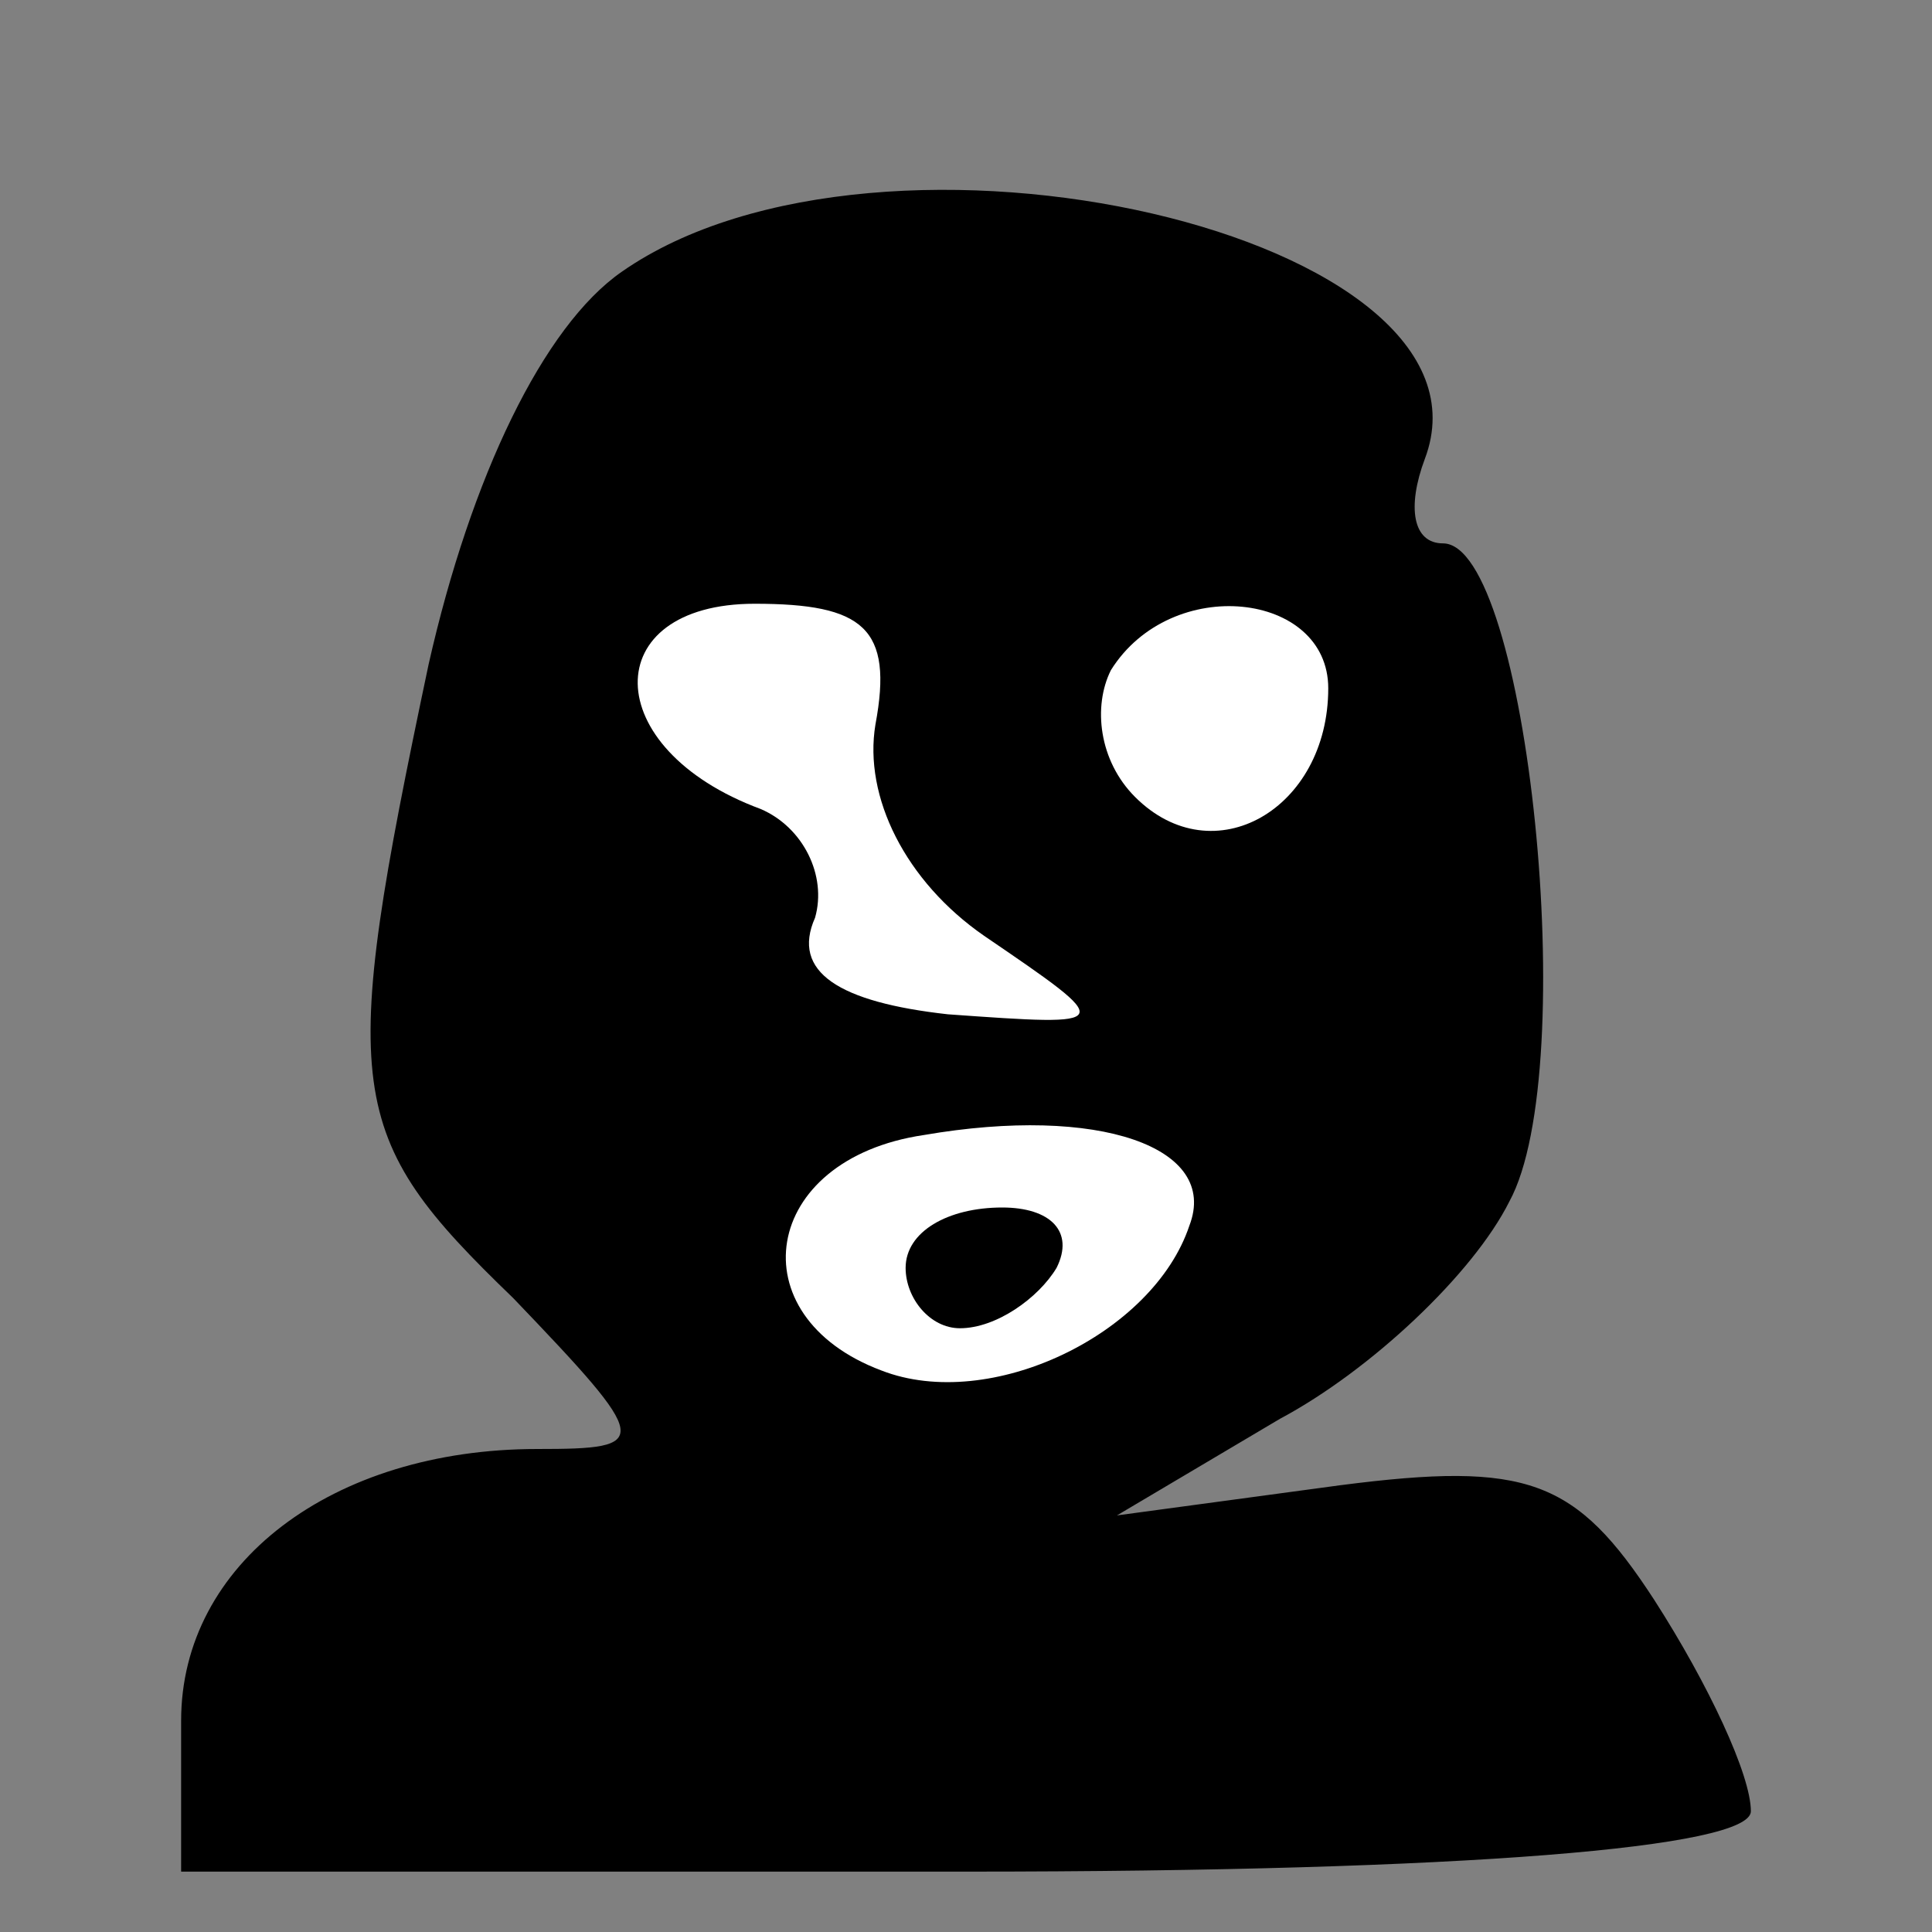 <?xml version="1.0" standalone="no"?>
<!DOCTYPE svg PUBLIC "-//W3C//DTD SVG 20010904//EN"
 "http://www.w3.org/TR/2001/REC-SVG-20010904/DTD/svg10.dtd">
<svg version="1.0" xmlns="http://www.w3.org/2000/svg"
 width="32pt" height="32pt" viewBox="0 0 32 32"
 preserveAspectRatio="xMidYMid meet">
<rect x="0" y="0" width="32" height="32" fill="#808080" stroke="none"/>
<g transform="translate(0,32) scale(0.1,-0.1)"
fill="#000000" stroke="none">
<path fill="#000000" stroke="none" d="M103 275 c-13 -9 -25 -34 -32 -65 -15
-71 -14 -78 14 -105 23 -24 23 -25 4 -25 -34 0 -59 -19 -59 -45 l0 -25 130 0
c83 0 130 4 130 10 0 6 -7 21 -16 35 -13 20 -21 23 -52 19 l-37 -5 27 16 c15
8 32 24 38 36 12 22 3 109 -11 109 -5 0 -6 6 -3 14 14 37 -90 61 -133 31z"/>
<path fill="#ffffff" stroke="none" d="M145 200 c-2 -12 5 -26 18 -35 22 -15
22 -15 -6 -13 -18 2 -26 7 -22 16 2 7 -2 15 -9 18 -27 10 -27 34 -1 34 18 0
23 -4 20 -20z"/>
<path fill="#ffffff" stroke="none" d="M220 206 c0 -20 -19 -31 -32 -18 -6 6
-7 15 -4 21 10 16 36 13 36 -3z"/>
<path fill="#ffffff" stroke="none" d="M197 117 c-6 -18 -33 -31 -51 -24 -24
9 -20 35 7 39 29 5 49 -2 44 -15z"/>
<path fill="#000000" stroke="none" d="M150 110 c0 -5 4 -10 9 -10 6 0 13 5
16 10 3 6 -1 10 -9 10 -9 0 -16 -4 -16 -10z"/>
</g>
</svg>
